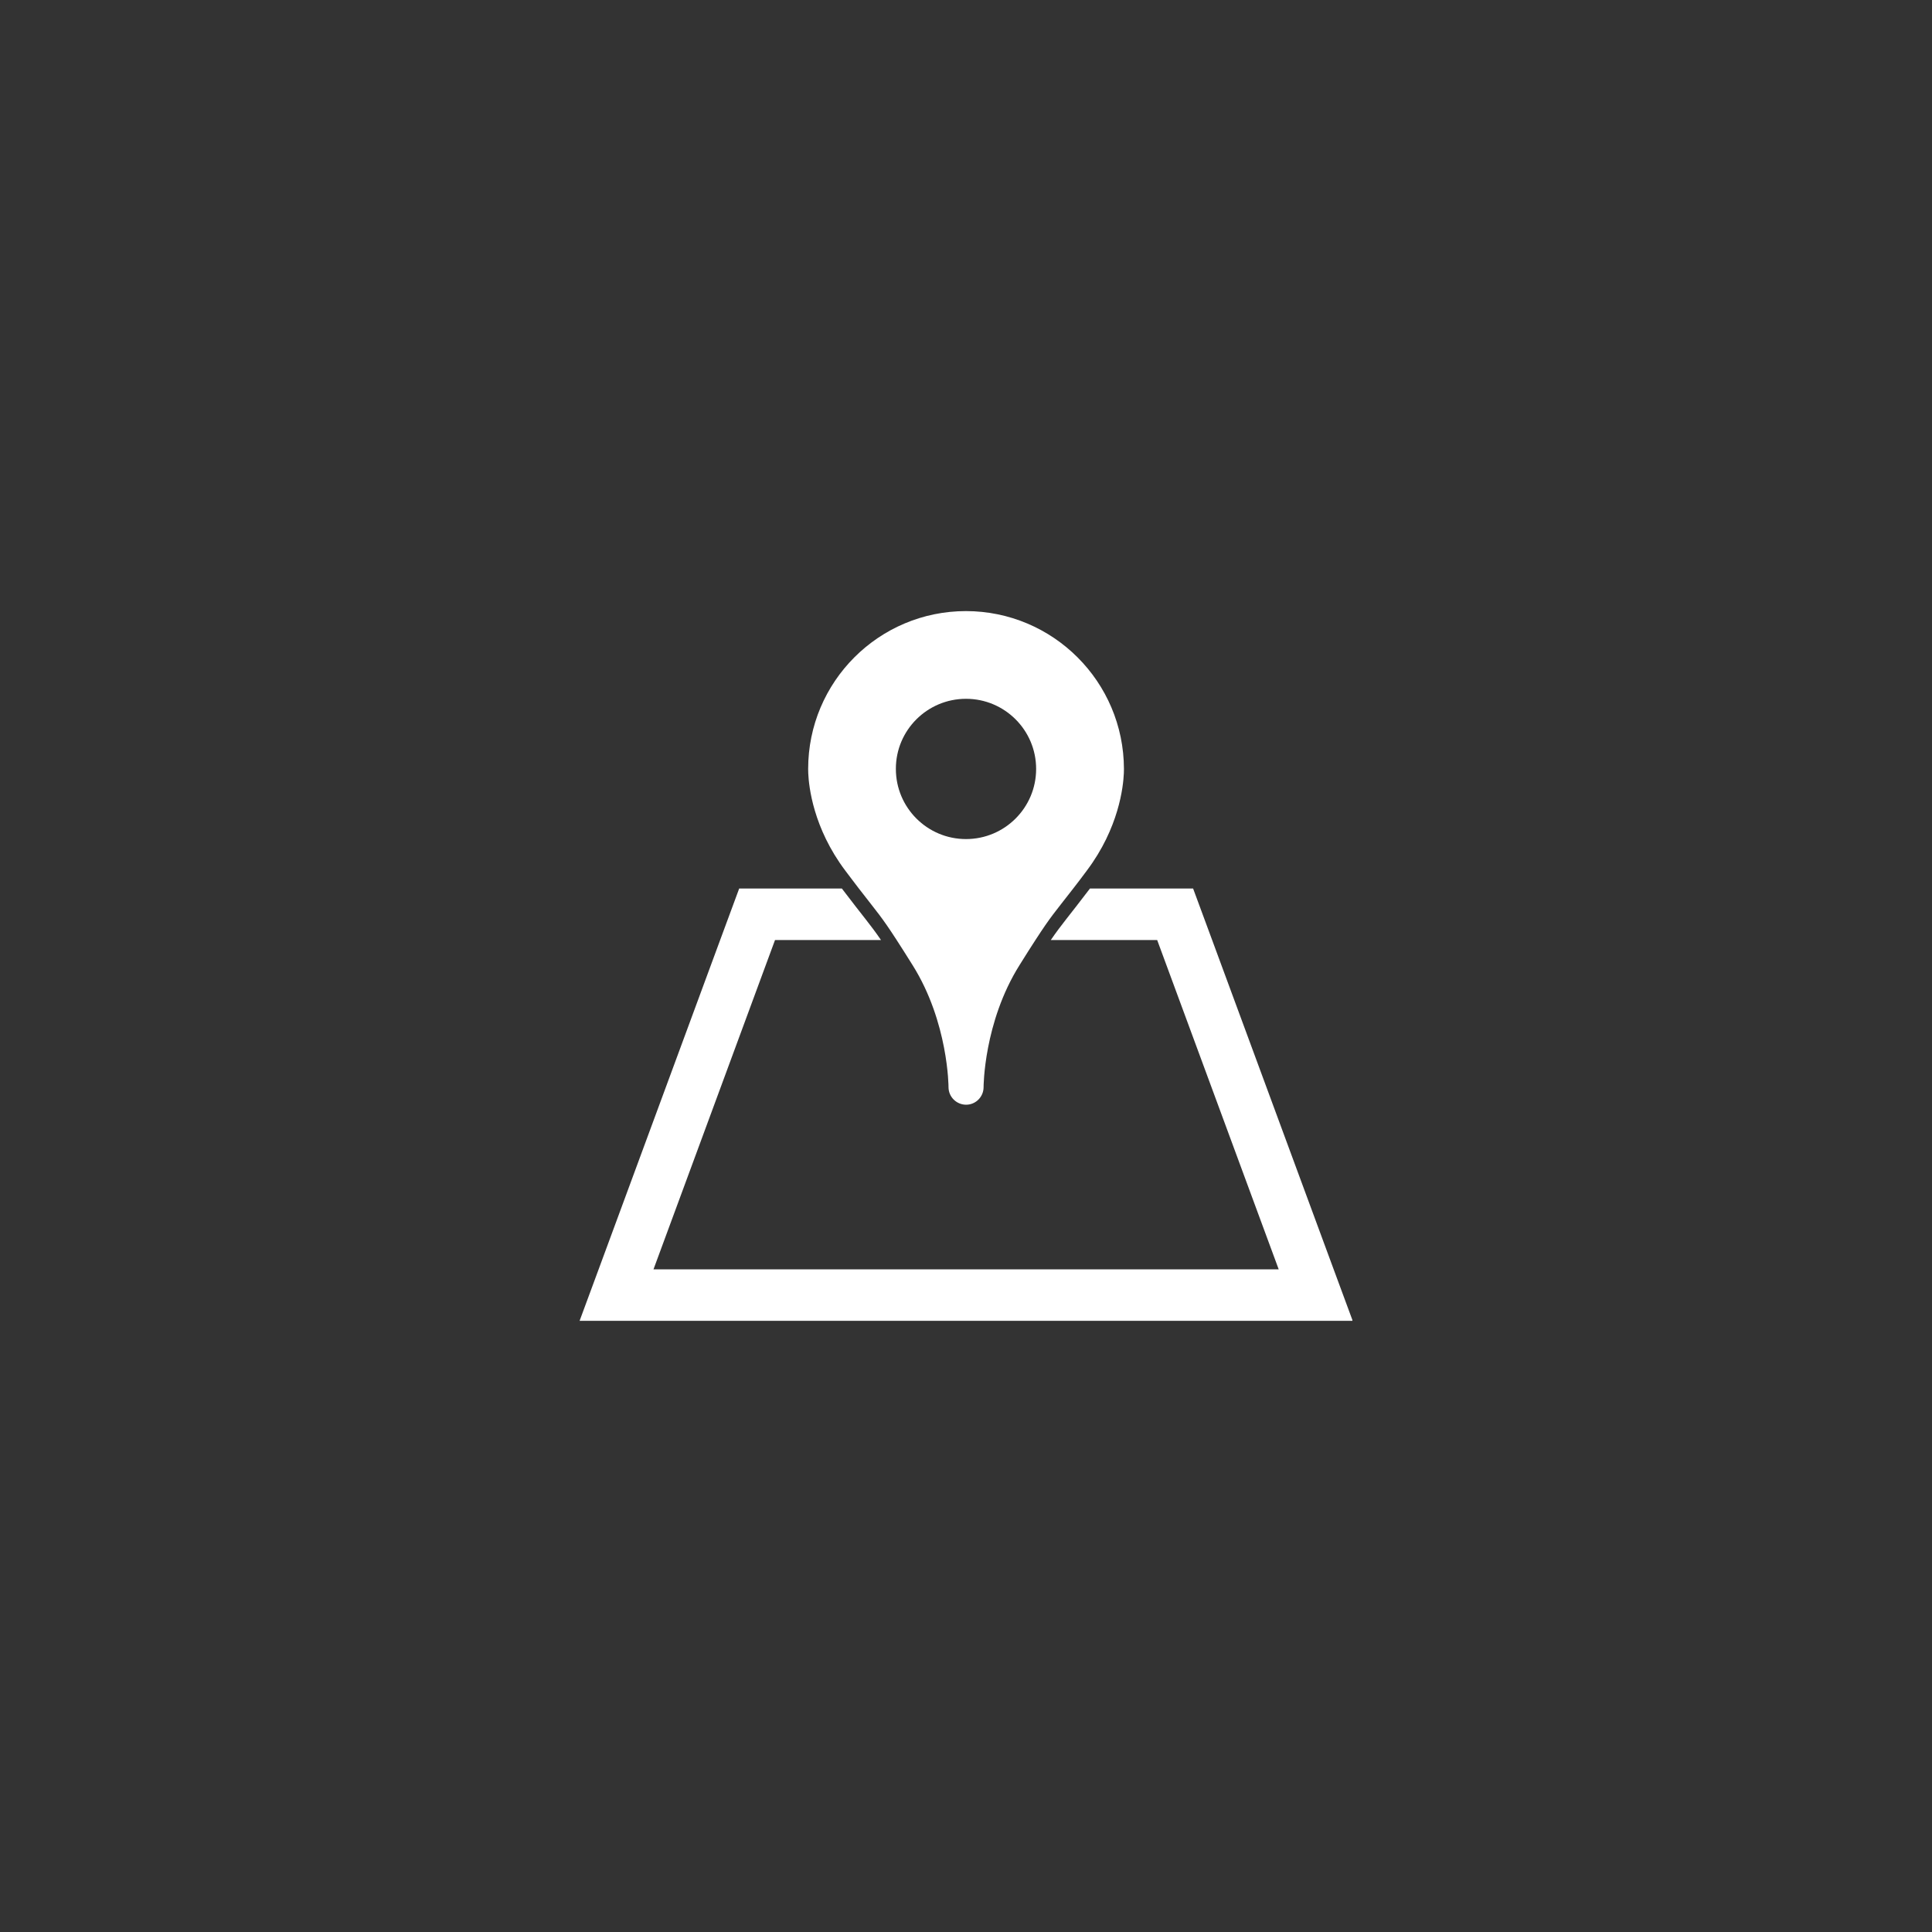 <?xml version="1.0" encoding="utf-8"?>
<!-- Generator: Adobe Illustrator 20.1.0, SVG Export Plug-In . SVG Version: 6.00 Build 0)  -->
<svg version="1.1" xmlns="http://www.w3.org/2000/svg" xmlns:xlink="http://www.w3.org/1999/xlink" x="0px" y="0px"
	 viewBox="0 0 2000 2000" style="enable-background:new 0 0 2000 2000;" xml:space="preserve">
<rect x="0" y="0" width="2000" height="2000" fill="#333333" stroke="none"/>
<style type="text/css">
	.st0{display:none;}
	.st1{display:inline;fill:#252525;}
	.st2{fill:#252525;}
	.st3{fill:#FFFFFF;}
	.st4{display:inline;}
</style>
<g id="background" class="st0">
	<circle class="st1" cx="1000" cy="1000" r="900"/>
	<rect class="st2" width="2000" height="2000"/>
</g>
<g id="routes">
	<g>
		<path class="st3" d="M1000,632.6L1000,632.6c-90.3,0-163.4,73.2-163.4,163.4c0,1.5,0,3,0.1,4.5c0.6,13.7,5.1,56.6,38.3,100.7
			c5.5,7.4,10.2,13.4,14.1,18.6c19.6,25.4,22.9,28.3,39.1,53.3c4.4,6.8,9.7,15.1,16.5,26c37.2,59.3,37.2,126.3,37.2,126.3
			c0,10,8.1,18.1,18.1,18.2h0.1c10,0,18.1-8.2,18.1-18.2c0,0,0-67,37.2-126.3c6.8-10.9,12.1-19.3,16.5-26c16.2-25,19.5-28,39.1-53.3
			c4-5.1,8.6-11.2,14.1-18.6c33.2-44.1,37.7-87,38.3-100.7c0-1.5,0.1-3,0.1-4.5C1163.3,705.8,1090.2,632.7,1000,632.6z M1000,723.4
			c40.1,0,72.6,32.5,72.6,72.6c0,40.1-32.5,72.6-72.6,72.6c-40.1,0-72.6-32.5-72.6-72.6C927.3,755.9,959.9,723.4,1000,723.4z"/>
		<path class="st3" d="M1380.6,1314l-125.8-340.9l-19.7-53.3h-106.8c-23.1,30.4-29.2,36.8-40.5,53.3h110.1l125.8,340.9H676.5
			l125.8-340.9h109.7c-11.4-16.6-17.5-23-40.5-53.3H765.2l-19.7,53.3L619.7,1314l-19.7,53.3h800v-0.8L1380.6,1314z"/>
	</g>
</g>
<g id="menu" class="st0">
	<g class="st4">
		<path class="st3" d="M1270,890H730c-16.6,0-30-13.4-30-30l0,0c0-16.6,13.4-30,30-30h540c16.6,0,30,13.4,30,30l0,0
			C1300,876.6,1286.6,890,1270,890z"/>
		<path class="st3" d="M1270,1030H730c-16.6,0-30-13.4-30-30v0c0-16.6,13.4-30,30-30h540c16.6,0,30,13.4,30,30v0
			C1300,1016.6,1286.6,1030,1270,1030z"/>
		<path class="st3" d="M1270,1170H730c-16.6,0-30-13.4-30-30l0,0c0-16.6,13.4-30,30-30h540c16.6,0,30,13.4,30,30l0,0
			C1300,1156.6,1286.6,1170,1270,1170z"/>
	</g>
</g>
<g id="profile" class="st0">
	<g class="st4">
		<g>
			<circle class="st3" cx="1000" cy="833.6" r="103.7"/>
			<circle class="st3" cx="1000" cy="833.6" r="103.7"/>
			<circle class="st3" cx="1000" cy="833.6" r="103.7"/>
			<circle class="st3" cx="1000" cy="833.6" r="103.7"/>
			<path class="st3" d="M1258.6,1240.5c-78.2,19-165.9,29.6-258.6,29.6s-180.5-10.6-258.6-29.6c0.7-2.3,1.3-4.6,2-7
				c4.8-16.6,10-32.6,15.5-48.1c28.1-78.7,65.7-143,109.3-186.4c16.5-16.4,33.9-29.9,51.9-40c0.2-0.1,0.4-0.2,0.7-0.4
				c1.7,1.1,3.3,2.1,5.1,3.1c21.8,12.7,47.2,19.9,74.2,19.9s52.4-7.2,74.2-19.9c1.7-1,3.4-2,5.1-3.1c0.2,0.1,0.4,0.2,0.7,0.4
				c18.1,10.1,35.4,23.5,51.9,40c43.6,43.4,81.1,107.8,109.3,186.4c5.5,15.5,10.7,31.5,15.5,48.1
				C1257.3,1235.9,1258,1238.2,1258.6,1240.5z"/>
		</g>
		<g>
			<circle class="st3" cx="777.8" cy="885.6" r="71.3"/>
			<circle class="st3" cx="777.8" cy="885.6" r="71.3"/>
			<circle class="st3" cx="777.8" cy="885.6" r="71.3"/>
			<circle class="st3" cx="777.8" cy="885.6" r="71.3"/>
			<path class="st3" d="M722.3,1183.8c-43.3-2.9-84.4-9.3-122.3-18.5c0.5-1.6,0.9-3.2,1.4-4.8c26.4-91.3,70-160.1,121.9-188.9
				c15.8,10,34.5,15.8,54.5,15.8s38.7-5.8,54.5-15.8c7.1,3.9,14.1,8.6,20.9,14.1C802.2,1031,757.5,1099.3,722.3,1183.8z"/>
			<path class="st3" d="M955.6,1165.3c-53.7,13.1-114,20.4-177.8,20.4c-6.3,0-12.7-0.1-18.9-0.2c28.1-78.7,65.7-143,109.3-186.4
				c36,35.7,66,92.1,86.1,161.5C954.7,1162.1,955.1,1163.7,955.6,1165.3z"/>
		</g>
		<g>
			<circle class="st3" cx="1222.2" cy="885.6" r="71.3"/>
			<circle class="st3" cx="1222.2" cy="885.6" r="71.3"/>
			<circle class="st3" cx="1222.2" cy="885.6" r="71.3"/>
			<circle class="st3" cx="1222.2" cy="885.6" r="71.3"/>
			<path class="st3" d="M1131.9,999c43.6,43.4,81.1,107.8,109.3,186.4c-6.3,0.1-12.6,0.2-18.9,0.2c-63.7,0-124.1-7.3-177.8-20.4
				c0.5-1.6,0.9-3.2,1.4-4.8C1065.9,1091.2,1095.8,1034.8,1131.9,999z"/>
			<path class="st3" d="M1400,1165.3c-37.9,9.2-79,15.5-122.3,18.5c-35.2-84.6-79.9-152.8-130.8-198.1c6.8-5.4,13.7-10.1,20.9-14.1
				c15.8,10,34.5,15.8,54.5,15.8c20,0,38.7-5.8,54.5-15.8c51.9,28.8,95.5,97.7,121.9,188.9C1399.1,1162.1,1399.5,1163.7,1400,1165.3
				z"/>
		</g>
	</g>
</g>
</svg>
